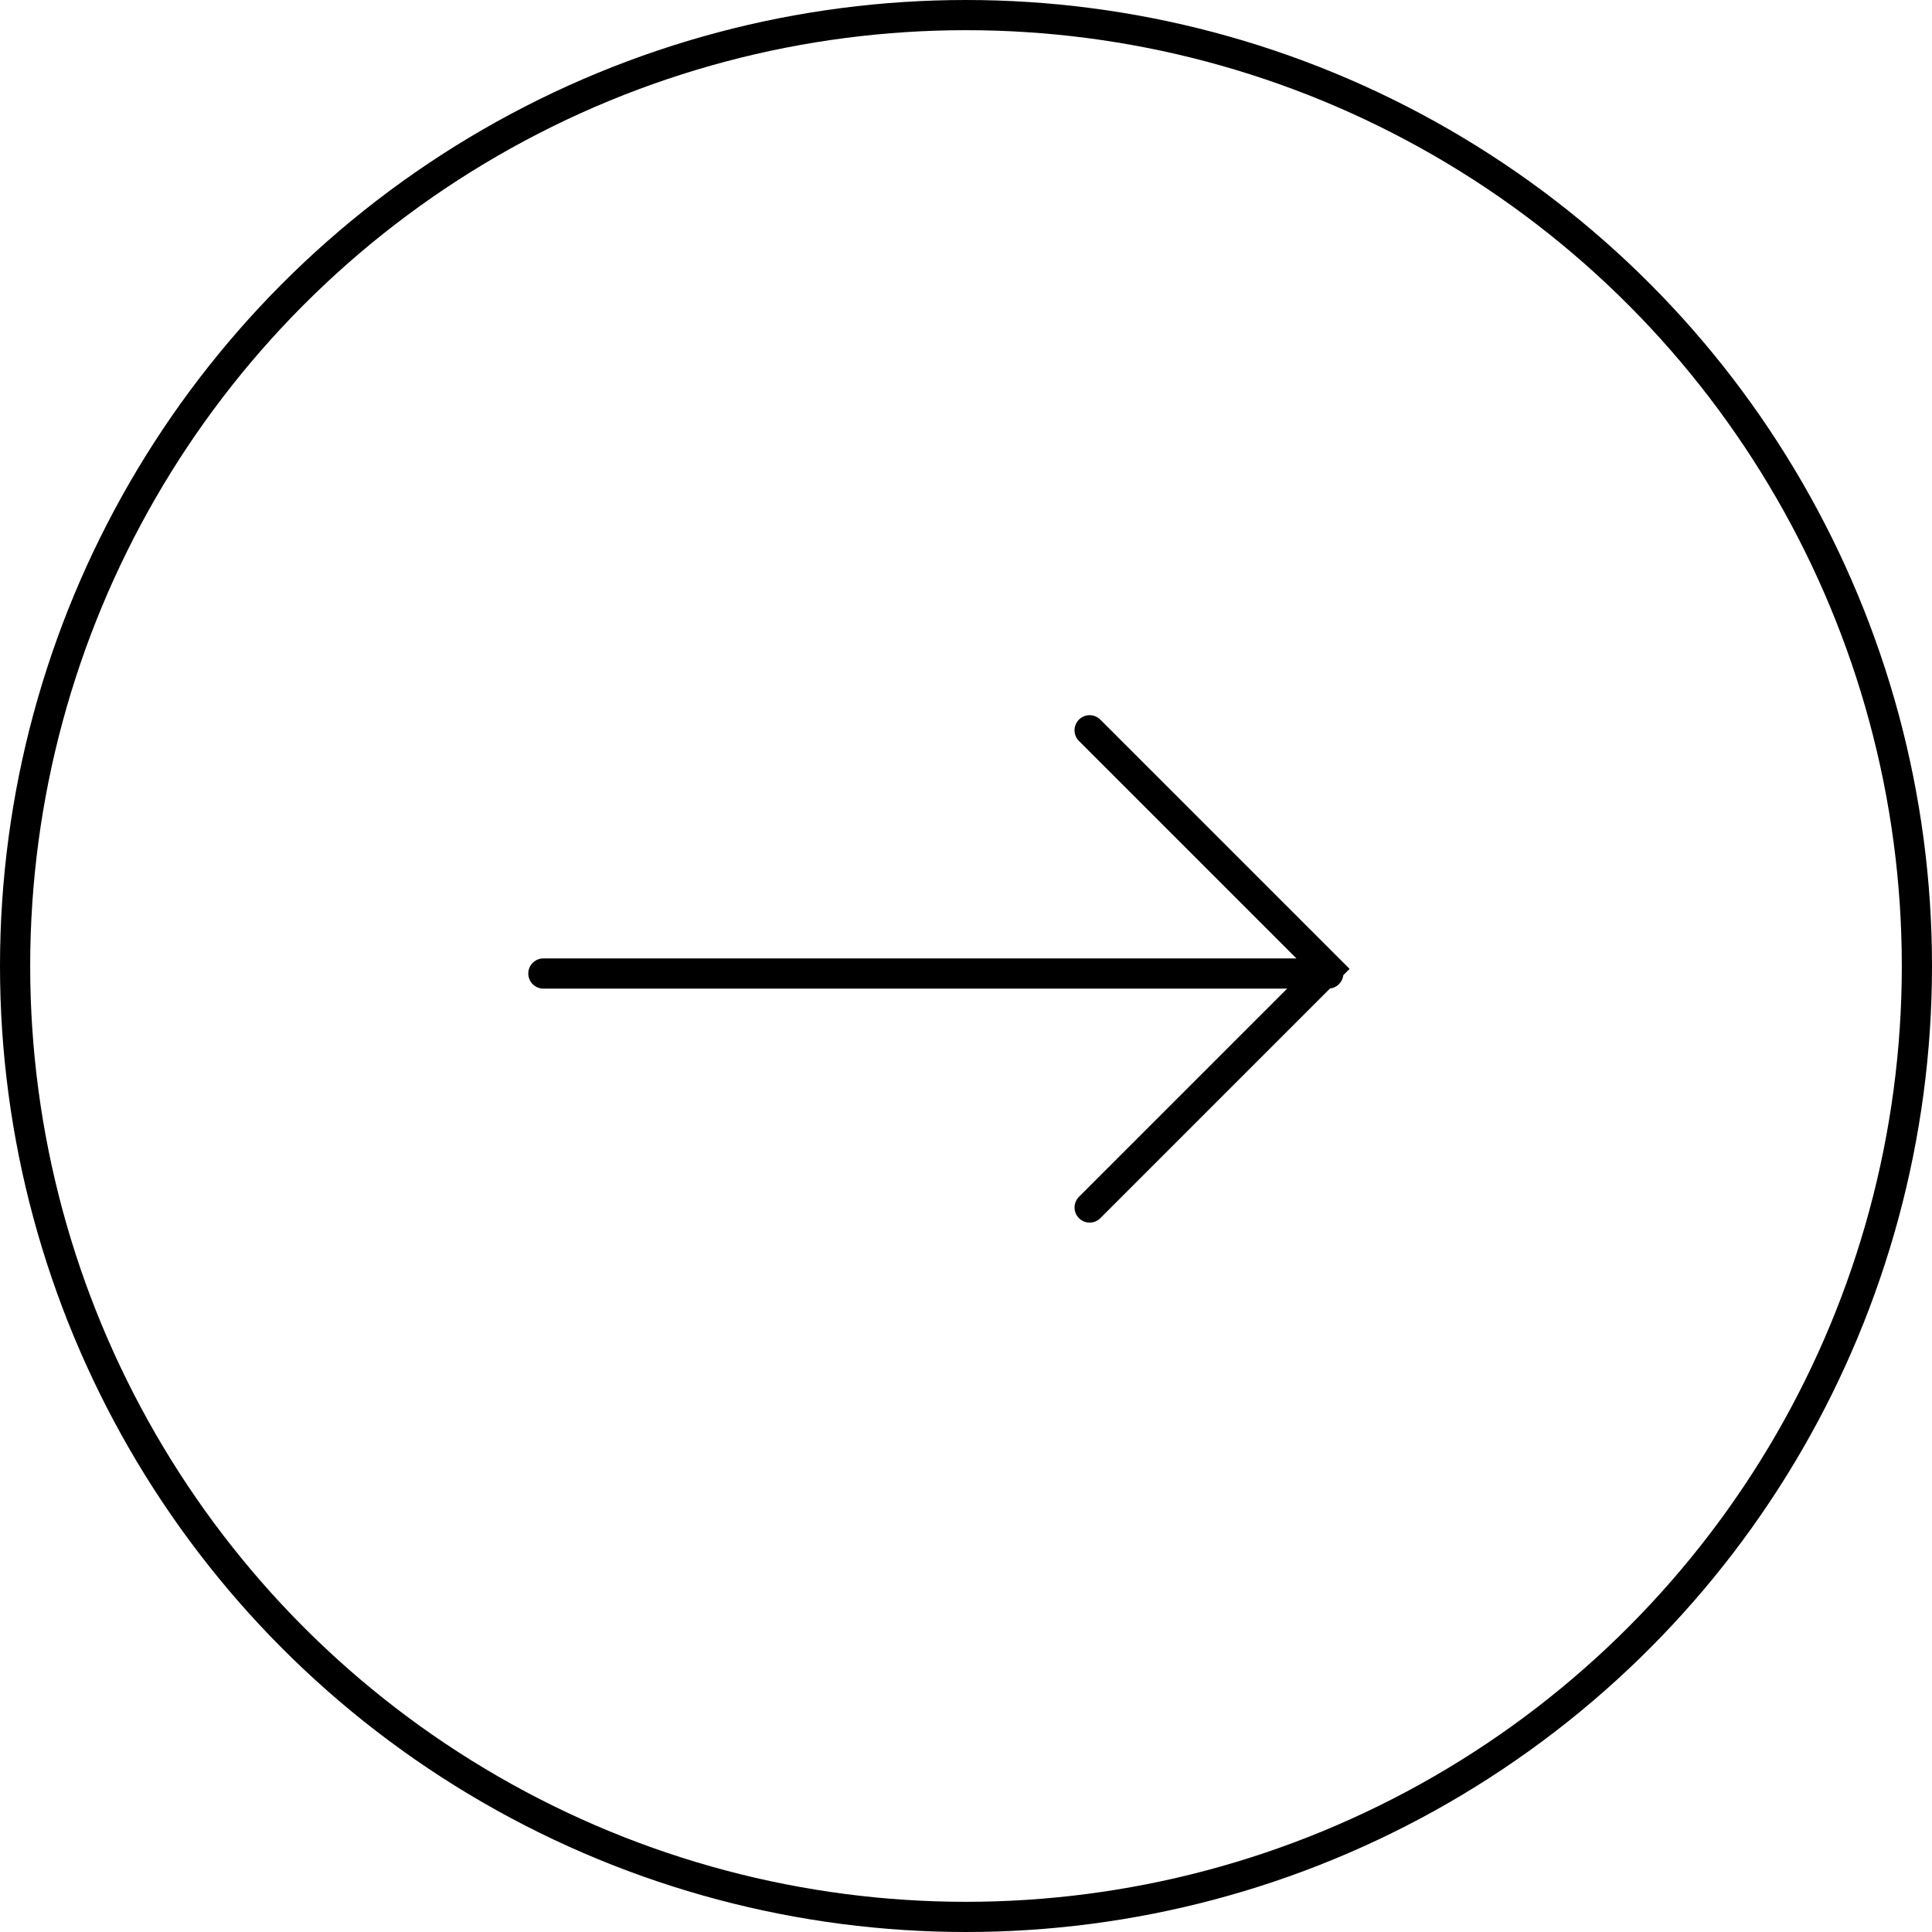 <svg data-name="그룹 860" xmlns="http://www.w3.org/2000/svg" width="64" height="64" viewBox="0 0 64 64">
    <g data-name="타원 8" style="stroke:#000;fill:none">
        <circle cx="32" cy="32" r="32" style="stroke:none"/>
        <circle cx="32" cy="32" r="31.5" style="fill:none"/>
    </g>
    <g data-name="그룹 84" style="opacity:.999">
        <path data-name="패스 182" d="M0 11.179h11.178V0" transform="rotate(-45 52.838 -17.982)" style="stroke-linecap:round;stroke:#000;fill:none"/>
        <path data-name="선 16" transform="translate(18 32.249)" style="stroke-linecap:round;stroke:#000;fill:none" d="M26 0H0"/>
    </g>
</svg>
